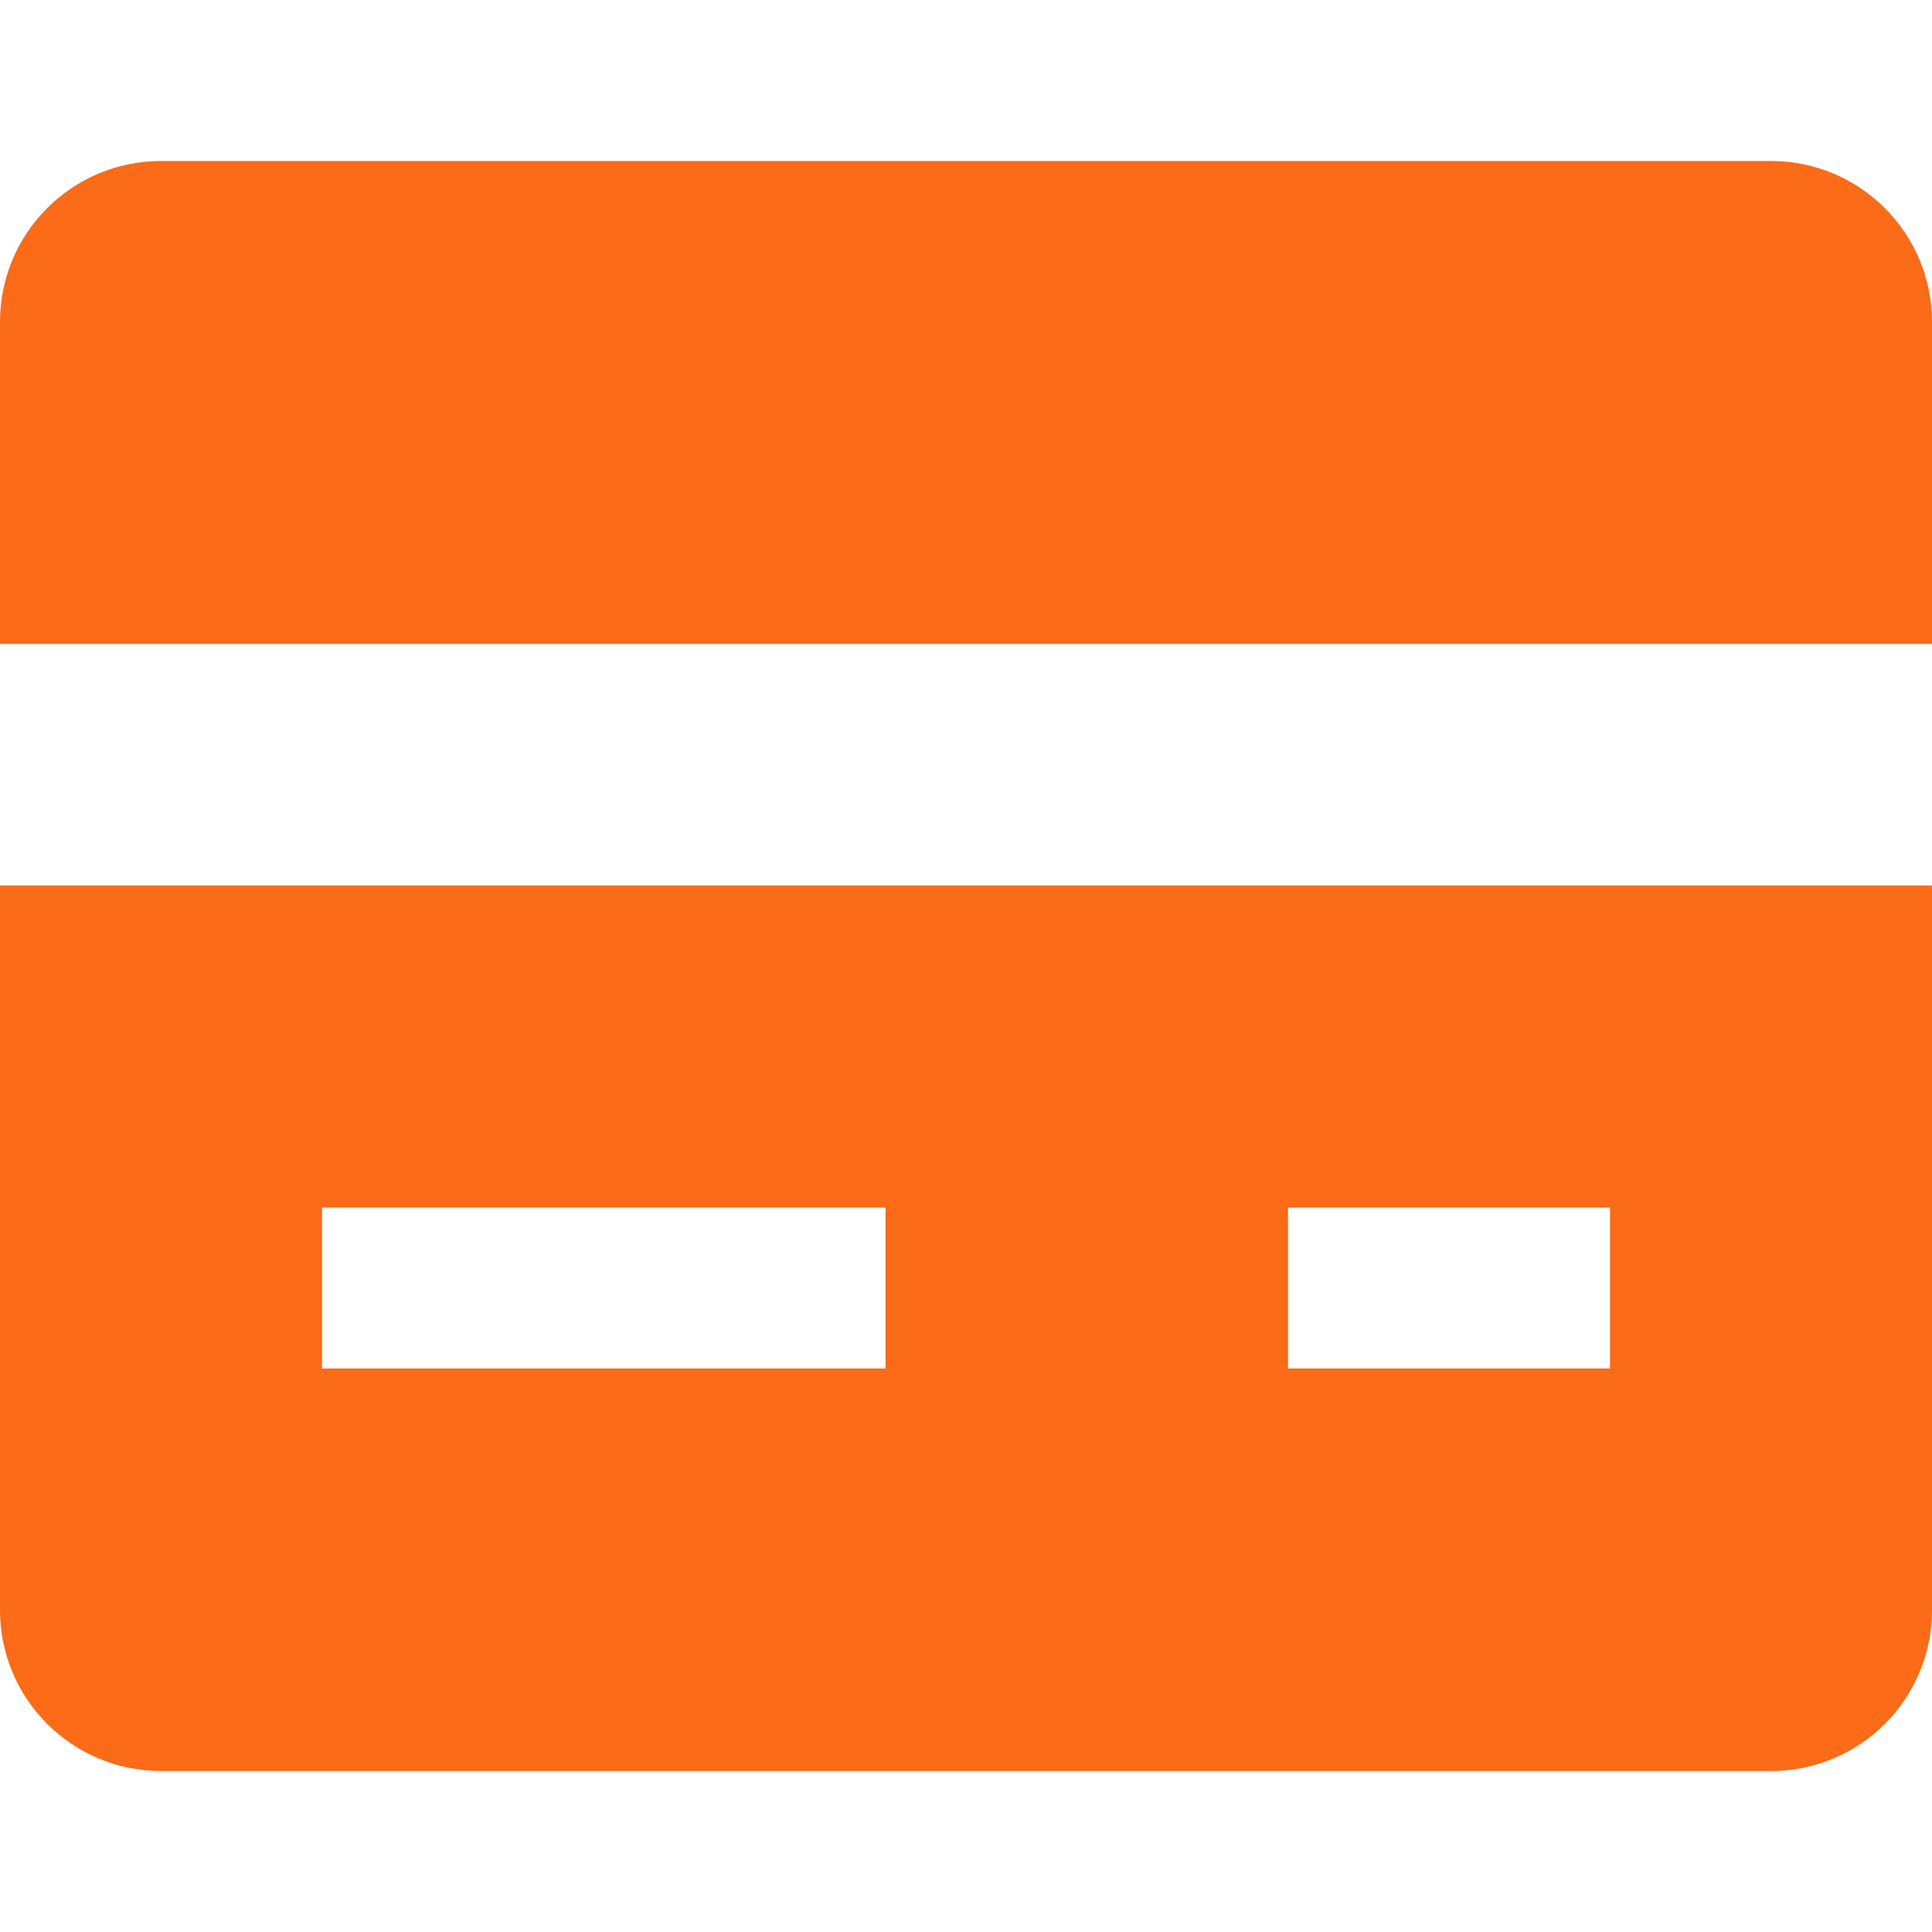 <svg width="24" height="24" fill="none" xmlns="http://www.w3.org/2000/svg">
  <path
    d="M24 7.999V4c0-1.105-.895-2-2-2H2C.895 2 0 2.895 0 4v3.999h24ZM0 11v9c0 1.105.895 2 2 2h20c1.105 0 2-.895 2-2v-9H0Zm11 6H4v-2h7v2Zm9 0h-4v-2h4v2Z"
    fill="#FB6B18" />
</svg>